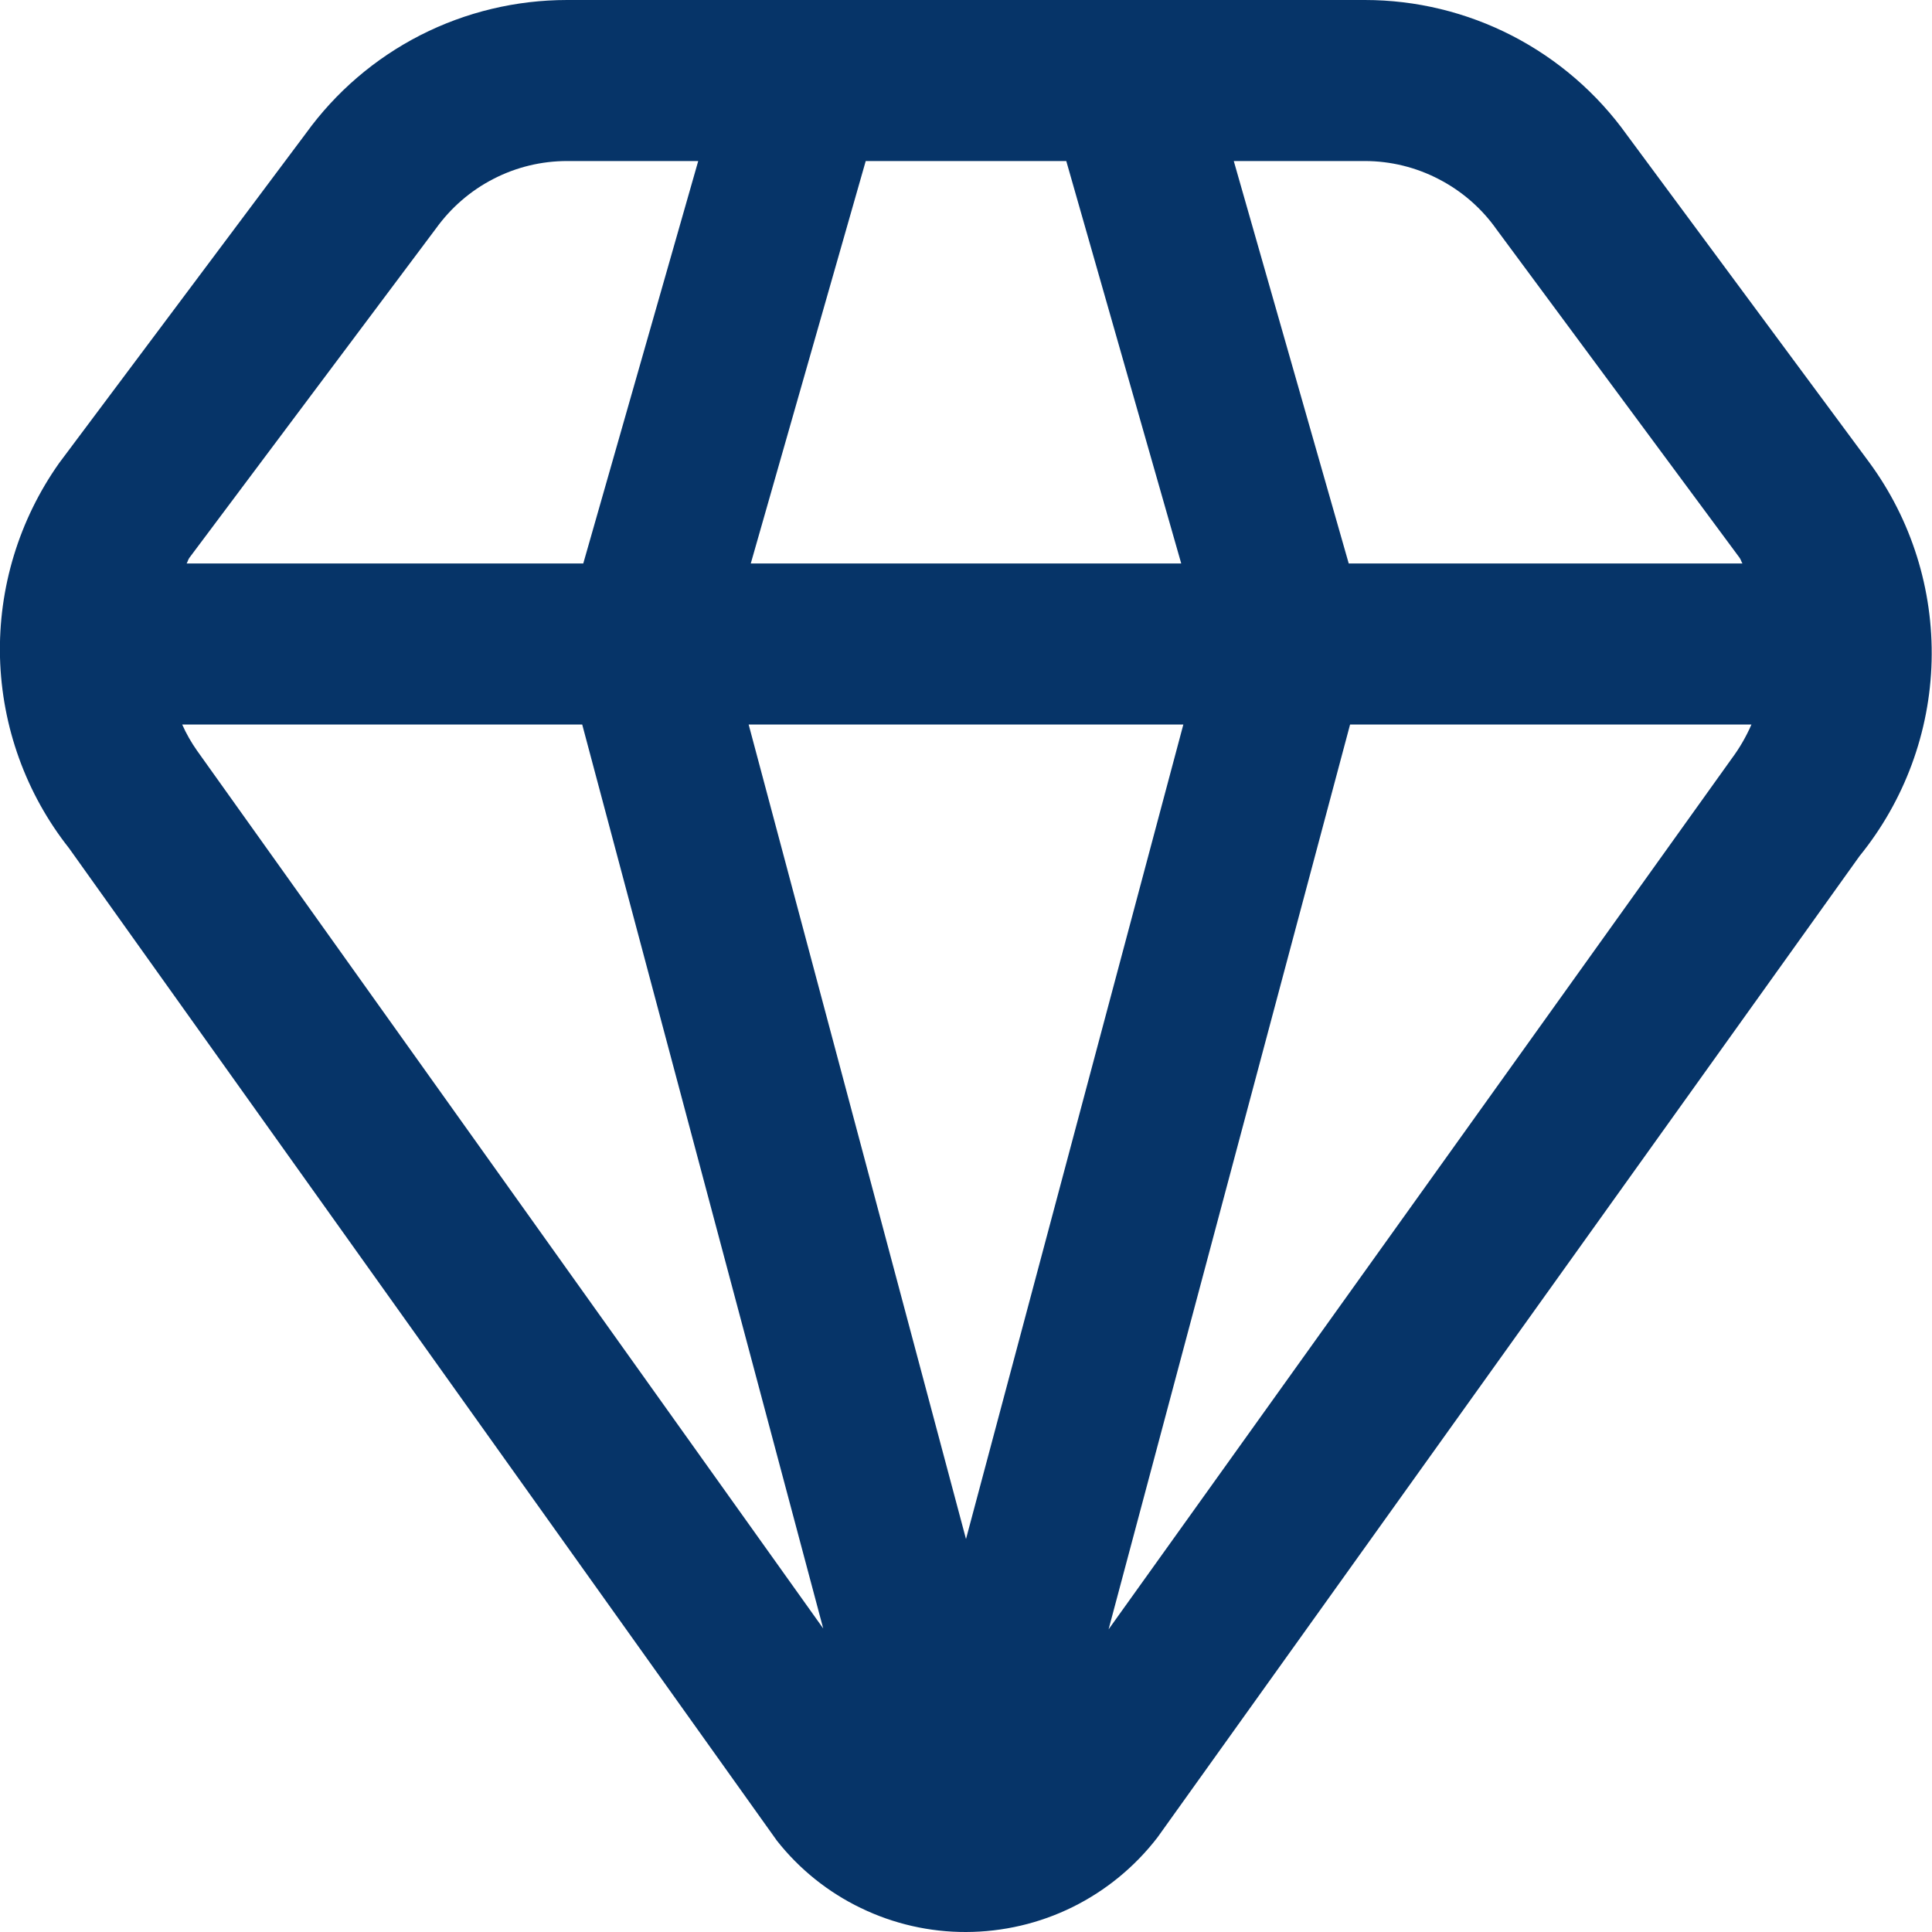 <svg width="20" height="20" viewBox="0 0 20 20" fill="none" xmlns="http://www.w3.org/2000/svg">
<g clip-path="url(#clip0_6_803)">
<path d="M19.35 4.786L16.841 1.396C16.532 0.964 16.125 0.613 15.654 0.37C15.182 0.127 14.659 0 14.129 1.46866e-06H5.871C5.343 -0 4.823 0.124 4.352 0.364C3.882 0.604 3.476 0.952 3.167 1.38L0.612 4.794C0.197 5.381 -0.018 6.086 0 6.805C0.019 7.523 0.269 8.217 0.715 8.781L8.042 19.054C8.275 19.35 8.573 19.589 8.912 19.752C9.251 19.916 9.623 20.001 10 20C10.383 19.999 10.761 19.911 11.105 19.741C11.448 19.571 11.748 19.325 11.982 19.021L19.25 8.862C19.715 8.289 19.978 7.578 19.996 6.841C20.014 6.103 19.787 5.38 19.35 4.786ZM15.493 2.376L18.008 5.774C18.022 5.793 18.025 5.814 18.038 5.833H13.962L12.772 1.667H14.129C14.396 1.667 14.66 1.732 14.897 1.856C15.134 1.979 15.339 2.157 15.493 2.376ZM10 15.932L7.75 7.5H12.25L10 15.932ZM7.772 5.833L8.962 1.667H11.038L12.228 5.833H7.772ZM4.514 2.364C4.669 2.149 4.872 1.973 5.108 1.852C5.344 1.73 5.605 1.667 5.871 1.667H7.228L6.038 5.833H1.932C1.943 5.815 1.947 5.793 1.96 5.775L4.514 2.364ZM2.04 7.771C1.98 7.686 1.928 7.595 1.886 7.5H6.027L8.522 16.858L2.04 7.771ZM11.476 16.867L13.976 7.5H18.131C18.077 7.624 18.009 7.742 17.928 7.851L11.476 16.867Z" fill="#063468"/>
</g>
<defs>
<clipPath id="clip0_6_803">
<rect width="20" height="20" fill="white"/>
</clipPath>
</defs>
</svg>
